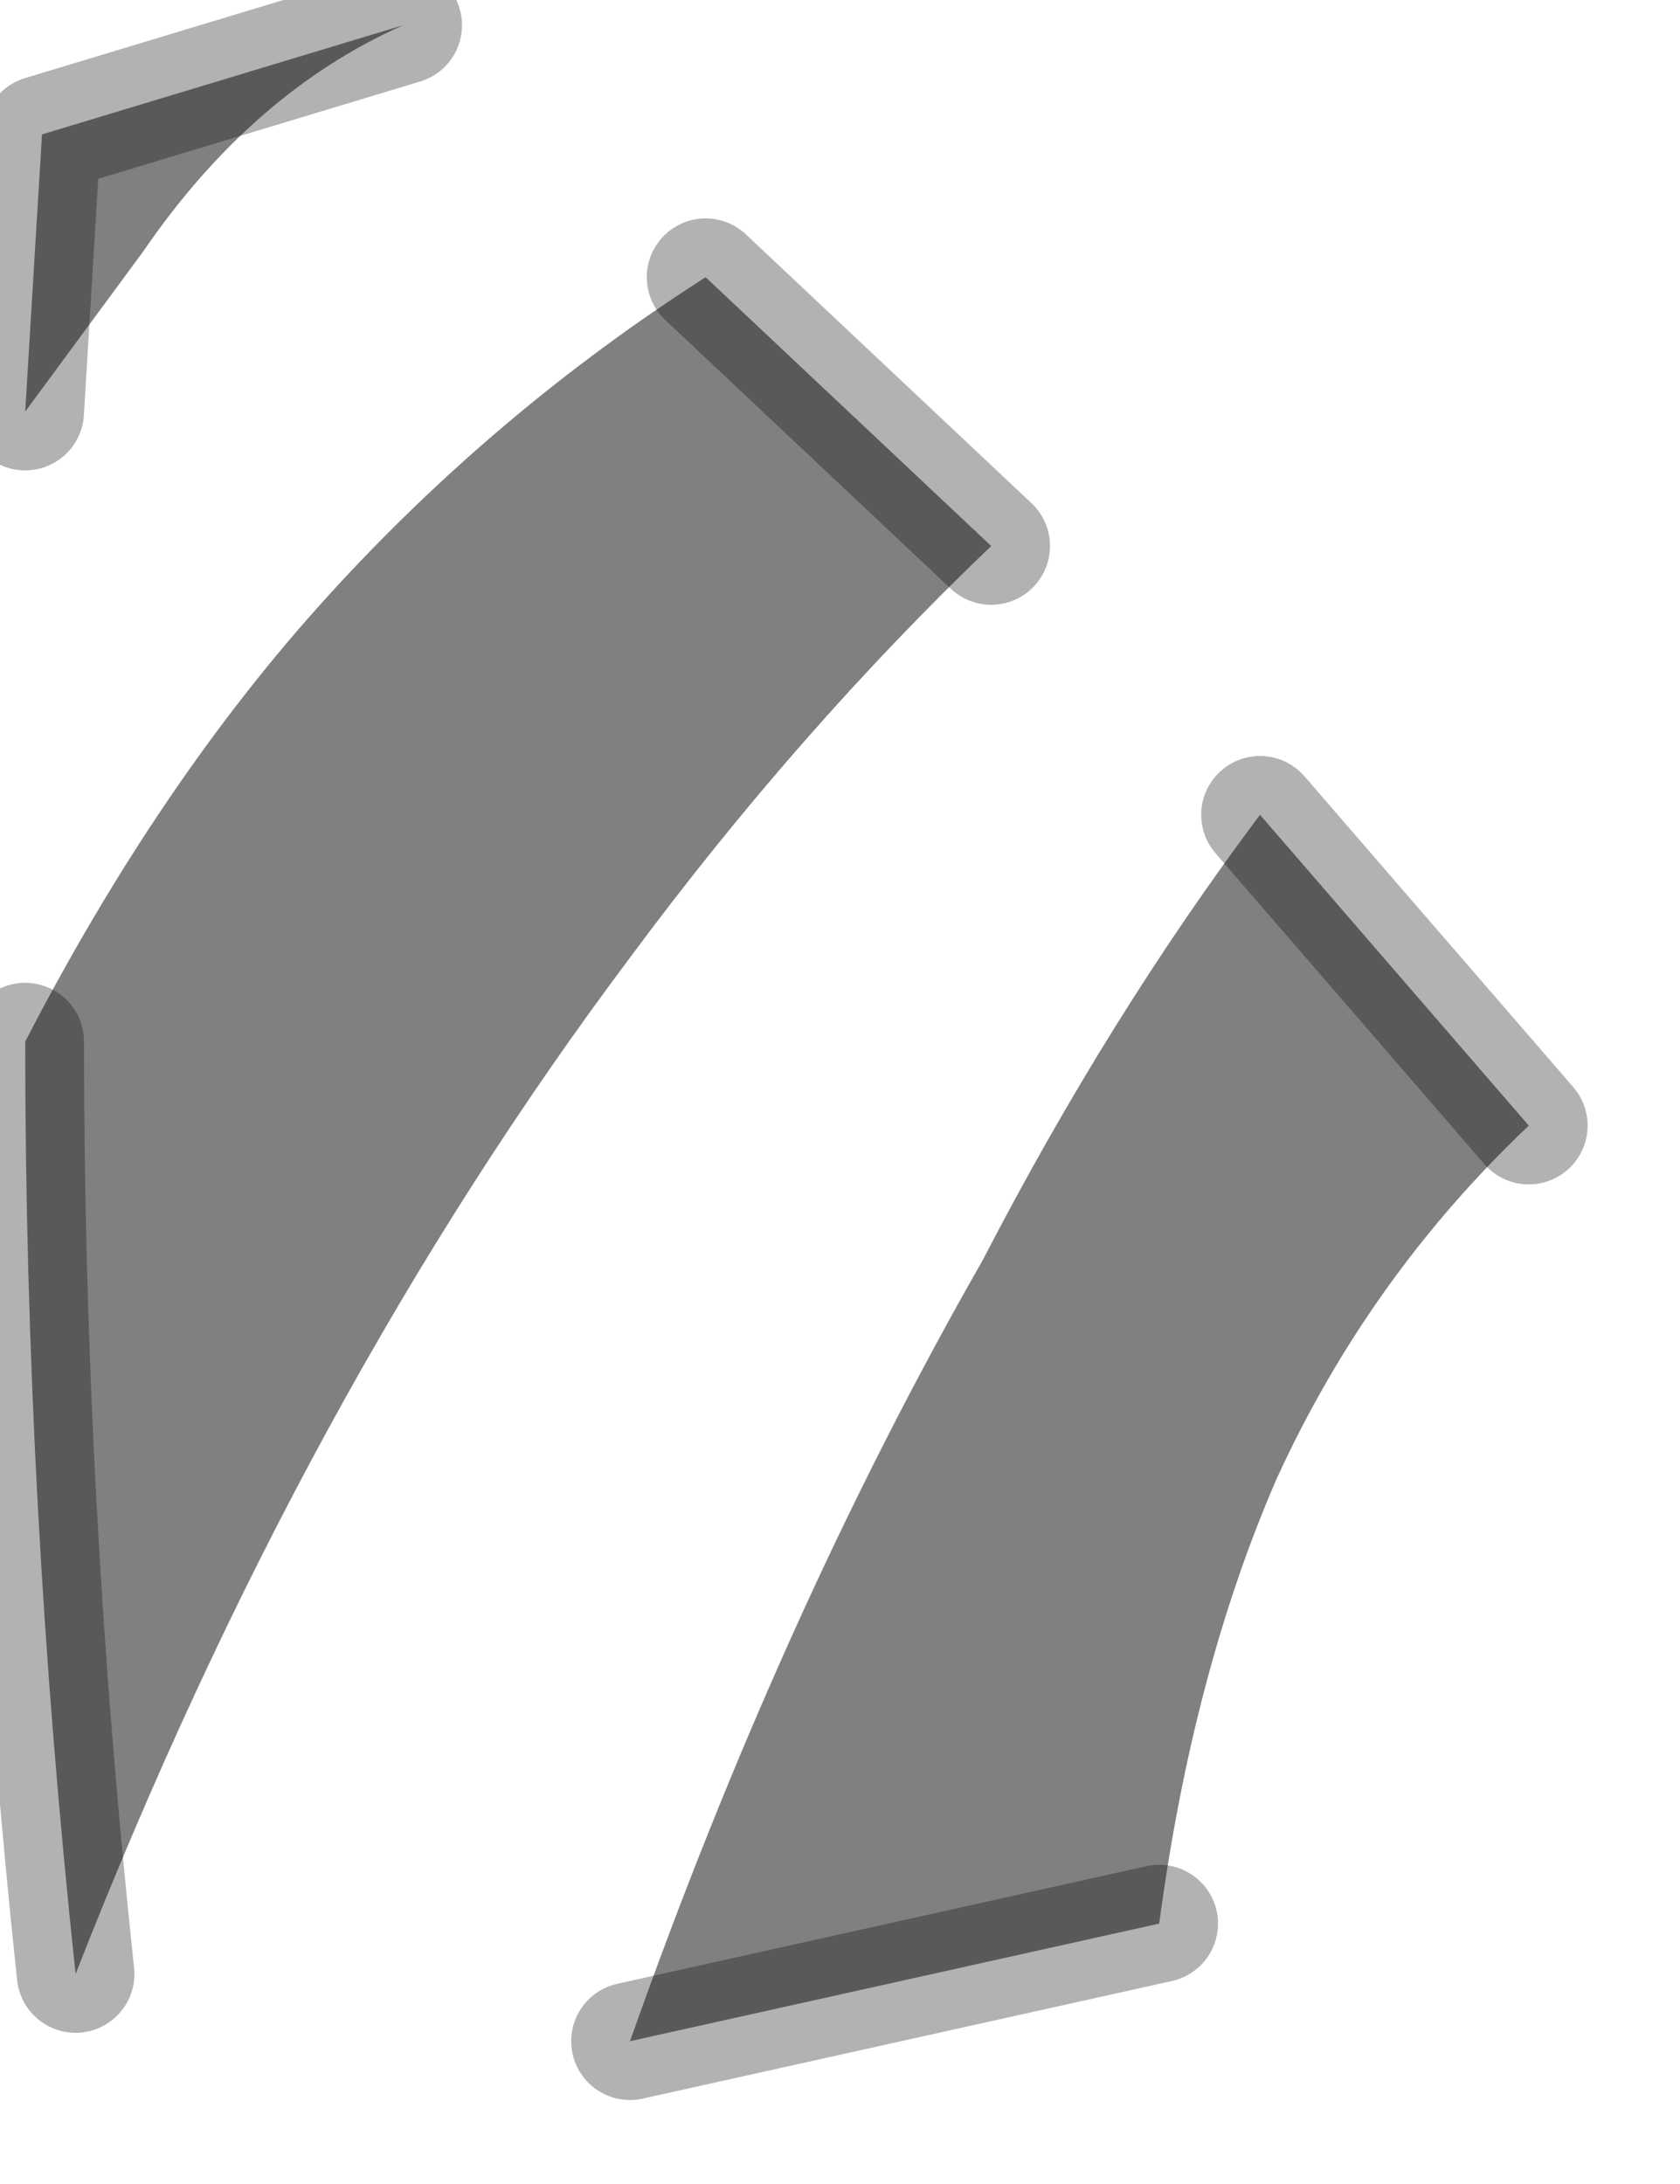<?xml version="1.0" encoding="utf-8"?>
<svg version="1.1" id="Layer_1"
xmlns="http://www.w3.org/2000/svg"
xmlns:xlink="http://www.w3.org/1999/xlink"
width="10px" height="13px"
xml:space="preserve">
<g id="PathID_2397" transform="matrix(1, 0, 0, 1, 0.15, 0.15)">
<path style="fill:#808080;fill-opacity:1" d="M0.1 0.65L2.25 0Q1.35 0.4 0.7 1.35L0 2.3L0.1 0.65M0 6.05Q0.8 4.5 1.8 3.4Q2.8 2.3 4.05 1.5L5.75 3.1Q4.6 4.2 3.6 5.55Q1.65 8.15 0.3 11.6Q0 8.8 0 6.05M8.95 6.55Q8 7.45 7.45 8.65Q6.95 9.8 6.75 11.3L3.6 12Q4.5 9.45 5.7 7.35Q6.45 5.9 7.35 4.7L8.95 6.55" />
<path style="fill:none;stroke-width:0.7;stroke-linecap:round;stroke-linejoin:round;stroke-miterlimit:3;stroke:#000000;stroke-opacity:0.302" d="M2.25 0L0.1 0.65L0 2.3" />
<path style="fill:none;stroke-width:0.7;stroke-linecap:round;stroke-linejoin:round;stroke-miterlimit:3;stroke:#000000;stroke-opacity:0.302" d="M4.05 1.5L5.75 3.1" />
<path style="fill:none;stroke-width:0.7;stroke-linecap:round;stroke-linejoin:round;stroke-miterlimit:3;stroke:#000000;stroke-opacity:0.302" d="M0.3 11.6Q0 8.8 0 6.05" />
<path style="fill:none;stroke-width:0.7;stroke-linecap:round;stroke-linejoin:round;stroke-miterlimit:3;stroke:#000000;stroke-opacity:0.302" d="M6.75 11.3L3.6 12" />
<path style="fill:none;stroke-width:0.7;stroke-linecap:round;stroke-linejoin:round;stroke-miterlimit:3;stroke:#000000;stroke-opacity:0.302" d="M7.35 4.7L8.95 6.55" />
</g>
</svg>
